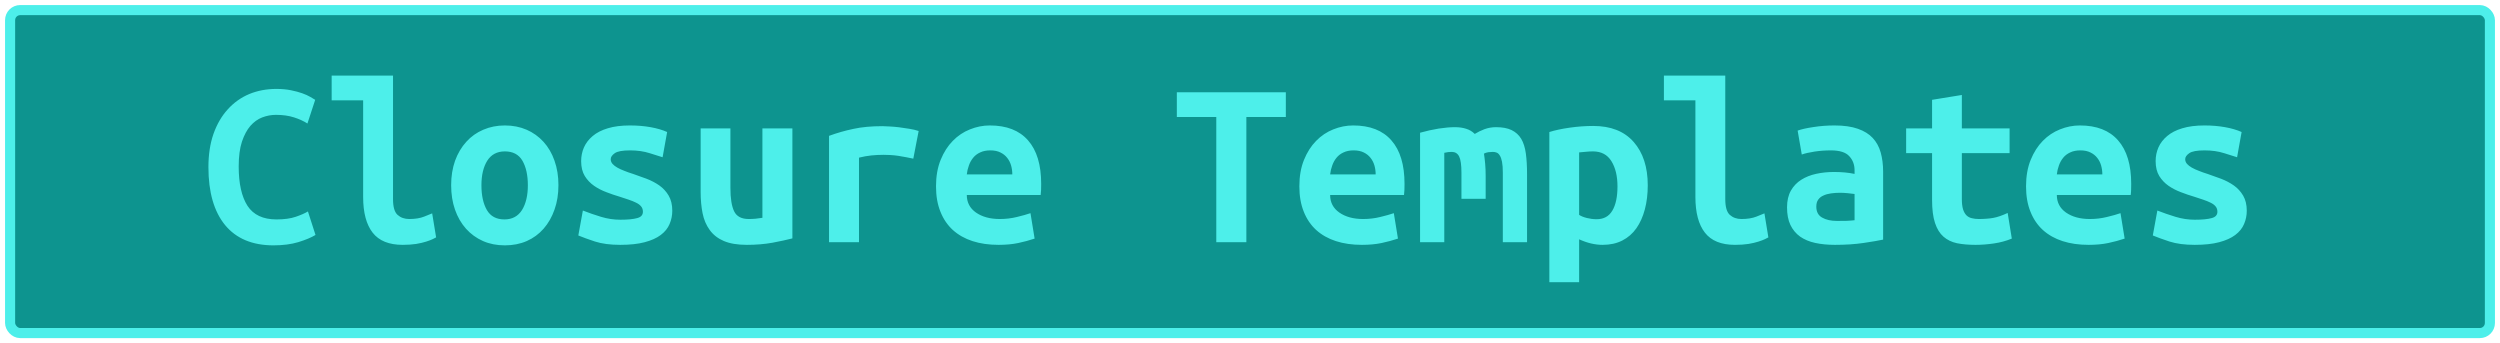 <?xml version="1.0" encoding="UTF-8"?><svg height="34" width="247.7" version="1.1" xmlns="http://www.w3.org/2000/svg"><!--Created by Josélio de S. C. Júnior - 2021 - https://github.com/joseliojunior --><rect height="32" width="245.7" rx="1" ry="1" x="1" y="1" fill="#0d948f" stroke="#4defea" stroke-width="1" /><g transform="translate(0, 12)"><path fill="#4defea" d="M27.10 12.31L27.10 12.31Q23.96 12.31 22.30 10.30Q20.65 8.28 20.65 4.56L20.65 4.56Q20.65 2.71 21.15 1.27Q21.66-0.17 22.56-1.16Q23.46-2.16 24.69-2.68Q25.93-3.19 27.39-3.19L27.39-3.19Q28.18-3.19 28.82-3.06Q29.46-2.93 29.94-2.76Q30.42-2.59 30.74-2.40Q31.06-2.21 31.23-2.11L31.23-2.11L30.46 0.24Q29.91-0.12 29.13-0.37Q28.35-0.62 27.34-0.62L27.34-0.62Q26.65-0.62 25.99-0.37Q25.33-0.12 24.81 0.47Q24.30 1.06 23.97 2.04Q23.65 3.02 23.65 4.49L23.65 4.49Q23.65 7.03 24.52 8.39Q25.40 9.74 27.39 9.74L27.39 9.74Q28.54 9.74 29.30 9.48Q30.06 9.22 30.51 8.95L30.51 8.95L31.26 11.28Q30.63 11.66 29.56 11.99Q28.50 12.31 27.10 12.31ZM42.82 9.14L43.21 11.52Q43.14 11.57 42.88 11.69Q42.63 11.81 42.22 11.94Q41.82 12.07 41.23 12.17Q40.64 12.26 39.90 12.26L39.90 12.26Q37.86 12.26 36.92 11.05Q35.98 9.84 35.98 7.51L35.98 7.51L35.98-2.06L32.86-2.06L32.86-4.51L38.94-4.51L38.94 7.73Q38.94 8.88 39.39 9.29Q39.85 9.70 40.54 9.70L40.54 9.70Q41.43 9.70 42.03 9.46Q42.63 9.22 42.82 9.14L42.82 9.14ZM55.33 6.34L55.33 6.34Q55.33 7.68 54.94 8.77Q54.56 9.86 53.86 10.66Q53.17 11.45 52.20 11.88Q51.22 12.31 50.02 12.31L50.02 12.31Q48.82 12.31 47.85 11.88Q46.88 11.45 46.17 10.66Q45.46 9.86 45.08 8.77Q44.70 7.68 44.70 6.34L44.70 6.34Q44.70 5.02 45.09 3.92Q45.49 2.83 46.20 2.05Q46.90 1.27 47.89 0.85Q48.87 0.43 50.02 0.43L50.02 0.43Q51.20 0.43 52.17 0.85Q53.14 1.27 53.85 2.05Q54.56 2.83 54.94 3.92Q55.33 5.02 55.33 6.34ZM47.70 6.36L47.70 6.36Q47.70 7.87 48.24 8.81Q48.78 9.74 49.98 9.74L49.98 9.74Q51.13 9.74 51.72 8.81Q52.30 7.87 52.30 6.36L52.30 6.36Q52.30 4.85 51.76 3.92Q51.22 3 50.02 3L50.02 3Q48.87 3 48.28 3.92Q47.70 4.85 47.70 6.36ZM61.47 9.77L61.47 9.77Q62.55 9.77 63.13 9.61Q63.70 9.46 63.70 8.98L63.70 8.98Q63.70 8.66 63.52 8.45Q63.34 8.23 63.02 8.08Q62.70 7.92 62.28 7.78Q61.86 7.63 61.40 7.49L61.40 7.49Q60.75 7.30 60.08 7.04Q59.41 6.79 58.86 6.41Q58.30 6.02 57.94 5.44Q57.58 4.85 57.58 3.96L57.58 3.96Q57.58 3.24 57.86 2.60Q58.14 1.97 58.72 1.48Q59.31 0.98 60.22 0.71Q61.14 0.43 62.41 0.43L62.41 0.43Q63.51 0.43 64.46 0.60Q65.41 0.77 66.10 1.08L66.10 1.08L65.65 3.58Q65.24 3.46 64.38 3.18Q63.51 2.90 62.43 2.90L62.43 2.90Q61.30 2.90 60.91 3.18Q60.51 3.46 60.51 3.77L60.51 3.77Q60.51 4.03 60.69 4.24Q60.87 4.44 61.17 4.61Q61.47 4.78 61.87 4.93Q62.26 5.09 62.72 5.23L62.72 5.23Q63.37 5.45 64.06 5.71Q64.76 5.98 65.32 6.37Q65.89 6.77 66.25 7.38Q66.61 7.99 66.61 8.88L66.61 8.88Q66.61 9.58 66.34 10.20Q66.08 10.82 65.47 11.28Q64.86 11.74 63.87 12Q62.89 12.26 61.45 12.26L61.45 12.26Q59.98 12.26 58.95 11.93Q57.92 11.59 57.30 11.33L57.30 11.33L57.75 8.86Q58.59 9.19 59.54 9.48Q60.49 9.77 61.47 9.77ZM78.51 0.72L78.51 11.62Q77.70 11.83 76.53 12.05Q75.37 12.26 74 12.26L74 12.26Q72.61 12.26 71.72 11.88Q70.83 11.50 70.32 10.79Q69.80 10.08 69.61 9.12Q69.42 8.16 69.42 7.01L69.42 7.01L69.42 0.72L72.37 0.72L72.37 6.62Q72.37 8.18 72.74 8.94Q73.11 9.70 74.19 9.70L74.19 9.70Q74.86 9.70 75.54 9.58L75.54 9.58L75.54 0.72L78.51 0.72ZM91.02 0.98L90.49 3.72Q90.20 3.65 89.80 3.58Q89.41 3.50 89 3.44Q88.59 3.38 88.21 3.36Q87.82 3.34 87.56 3.34L87.56 3.34Q86.94 3.34 86.34 3.40Q85.74 3.46 85.11 3.62L85.11 3.62L85.11 12L82.14 12L82.14 1.46Q83.31 1.03 84.55 0.77Q85.78 0.50 87.44 0.50L87.44 0.50Q87.68 0.50 88.12 0.53Q88.57 0.55 89.07 0.61Q89.58 0.67 90.09 0.76Q90.61 0.84 91.02 0.98L91.02 0.98ZM92.74 6.46L92.74 6.46Q92.74 4.97 93.20 3.84Q93.66 2.71 94.40 1.96Q95.14 1.20 96.10 0.82Q97.06 0.43 98.07 0.43L98.07 0.43Q100.57 0.43 101.86 1.91Q103.16 3.38 103.16 6.22L103.16 6.22Q103.16 6.50 103.15 6.82Q103.14 7.13 103.11 7.32L103.11 7.32L95.79 7.32Q95.79 8.42 96.70 9.06Q97.62 9.70 99.06 9.70L99.06 9.70Q99.94 9.70 100.75 9.50Q101.55 9.31 102.10 9.12L102.10 9.12L102.51 11.64Q101.74 11.90 100.88 12.08Q100.02 12.26 98.94 12.26L98.94 12.26Q97.50 12.26 96.36 11.89Q95.22 11.52 94.41 10.79Q93.61 10.06 93.18 8.98Q92.74 7.90 92.74 6.46ZM95.79 5.28L100.30 5.28Q100.30 4.82 100.18 4.40Q100.06 3.98 99.80 3.65Q99.54 3.31 99.13 3.11Q98.72 2.90 98.12 2.90L98.12 2.90Q97.54 2.90 97.12 3.10Q96.70 3.29 96.43 3.62Q96.15 3.96 96.00 4.39Q95.84 4.82 95.79 5.28L95.79 5.28ZM116.60-2.86L127.40-2.86L127.40-0.41L123.49-0.41L123.49 12L120.51 12L120.51-0.41L116.60-0.41L116.60-2.86ZM128.74 6.46L128.74 6.46Q128.74 4.97 129.20 3.84Q129.66 2.71 130.40 1.96Q131.14 1.20 132.10 0.82Q133.06 0.43 134.07 0.43L134.07 0.43Q136.57 0.43 137.86 1.91Q139.16 3.38 139.16 6.22L139.16 6.22Q139.16 6.50 139.15 6.82Q139.14 7.13 139.11 7.32L139.11 7.32L131.79 7.32Q131.79 8.42 132.70 9.06Q133.62 9.70 135.06 9.70L135.06 9.70Q135.94 9.70 136.75 9.50Q137.55 9.31 138.10 9.12L138.10 9.12L138.51 11.64Q137.74 11.90 136.88 12.08Q136.02 12.26 134.94 12.26L134.94 12.26Q133.50 12.26 132.36 11.89Q131.22 11.52 130.41 10.79Q129.61 10.06 129.18 8.98Q128.74 7.90 128.74 6.46ZM131.79 5.28L136.30 5.28Q136.30 4.82 136.18 4.40Q136.06 3.98 135.80 3.65Q135.54 3.31 135.13 3.11Q134.72 2.90 134.12 2.90L134.12 2.90Q133.54 2.90 133.12 3.10Q132.70 3.29 132.43 3.62Q132.15 3.96 132.00 4.39Q131.84 4.82 131.79 5.28L131.79 5.28ZM148.23 0.60L148.23 0.60Q149.17 0.60 149.77 0.89Q150.37 1.18 150.72 1.75Q151.06 2.33 151.18 3.20Q151.30 4.08 151.30 5.26L151.30 5.26L151.30 12L148.90 12L148.90 5.11Q148.90 4.44 148.82 4.03Q148.74 3.62 148.60 3.41Q148.47 3.19 148.29 3.12Q148.11 3.05 147.92 3.05L147.92 3.05Q147.70 3.05 147.46 3.08Q147.22 3.12 147.03 3.22L147.03 3.22Q147.10 3.67 147.15 4.22Q147.20 4.78 147.20 5.45L147.20 5.45L147.20 7.70L144.80 7.70L144.80 5.11Q144.80 3.96 144.57 3.50Q144.34 3.05 143.84 3.05L143.84 3.05Q143.70 3.05 143.49 3.07Q143.29 3.10 143.10 3.14L143.10 3.14L143.10 12L140.70 12L140.70 1.15Q141.63 0.89 142.54 0.74Q143.46 0.60 144.15 0.60L144.15 0.60Q144.78 0.60 145.27 0.76Q145.76 0.91 146.12 1.27L146.12 1.27Q146.53 1.01 147.08 0.80Q147.63 0.60 148.23 0.60ZM160.26 6.46L160.26 6.46Q160.26 4.94 159.66 3.97Q159.06 3 157.83 3L157.83 3Q157.50 3 157.11 3.04Q156.73 3.07 156.46 3.10L156.46 3.10L156.46 9.29Q156.75 9.48 157.23 9.60Q157.71 9.72 158.19 9.72L158.19 9.72Q159.25 9.72 159.75 8.87Q160.26 8.02 160.26 6.46ZM163.26 6.36L163.26 6.36Q163.26 7.66 162.97 8.75Q162.68 9.84 162.13 10.62Q161.58 11.40 160.74 11.83Q159.90 12.26 158.79 12.26L158.79 12.26Q157.66 12.26 156.46 11.71L156.46 11.71L156.46 15.96L153.51 15.96L153.51 1.08Q154.33 0.82 155.52 0.65Q156.70 0.48 157.86 0.48L157.86 0.48Q160.47 0.48 161.86 2.06Q163.26 3.65 163.26 6.36ZM174.82 9.14L175.21 11.52Q175.14 11.57 174.88 11.69Q174.63 11.81 174.22 11.94Q173.82 12.07 173.23 12.17Q172.64 12.26 171.90 12.26L171.90 12.26Q169.86 12.26 168.92 11.05Q167.98 9.84 167.98 7.51L167.98 7.51L167.98-2.06L164.86-2.06L164.86-4.51L170.94-4.51L170.94 7.73Q170.94 8.88 171.39 9.29Q171.85 9.70 172.54 9.70L172.54 9.70Q173.43 9.70 174.03 9.46Q174.63 9.22 174.82 9.14L174.82 9.14ZM182.02 9.89L182.02 9.89Q182.50 9.89 182.96 9.88Q183.42 9.86 183.75 9.82L183.75 9.82L183.75 7.22Q183.46 7.18 183.06 7.14Q182.65 7.10 182.31 7.10L182.31 7.10Q181.86 7.10 181.42 7.16Q180.99 7.22 180.67 7.37Q180.34 7.51 180.15 7.78Q179.96 8.04 179.96 8.47L179.96 8.47Q179.96 9.24 180.54 9.56Q181.11 9.89 182.02 9.89ZM181.76 0.43L181.76 0.43Q183.15 0.43 184.08 0.76Q185 1.08 185.55 1.67Q186.10 2.26 186.34 3.11Q186.58 3.96 186.58 5.02L186.58 5.02L186.58 11.74Q185.94 11.88 184.66 12.07Q183.39 12.26 181.81 12.26L181.81 12.26Q180.73 12.26 179.85 12.07Q178.98 11.88 178.35 11.44Q177.73 10.99 177.39 10.28Q177.06 9.58 177.06 8.54L177.06 8.54Q177.06 7.56 177.44 6.89Q177.82 6.22 178.47 5.81Q179.12 5.40 179.96 5.22Q180.80 5.04 181.71 5.04L181.71 5.04Q182.86 5.04 183.75 5.23L183.75 5.23L183.75 4.87Q183.75 4.03 183.22 3.47Q182.70 2.90 181.40 2.90L181.40 2.90Q180.56 2.90 179.78 3.02Q179 3.14 178.52 3.31L178.52 3.31L178.11 0.94Q178.66 0.74 179.67 0.59Q180.68 0.43 181.76 0.43ZM191.43 7.80L191.43 3.17L188.86 3.17L188.86 0.72L191.43 0.72L191.43-2.11L194.38-2.59L194.38 0.72L199.11 0.72L199.11 3.17L194.38 3.17L194.38 7.73Q194.38 8.35 194.50 8.74Q194.62 9.12 194.84 9.34Q195.06 9.55 195.37 9.62Q195.68 9.70 196.06 9.70L196.06 9.70Q196.47 9.70 196.82 9.67Q197.17 9.65 197.49 9.59Q197.82 9.53 198.16 9.41Q198.51 9.29 198.92 9.10L198.92 9.10L199.33 11.64Q198.51 11.98 197.56 12.12Q196.62 12.26 195.73 12.26L195.73 12.26Q194.70 12.26 193.90 12.10Q193.11 11.93 192.56 11.45Q192.01 10.97 191.72 10.09Q191.43 9.22 191.43 7.80L191.43 7.80ZM200.74 6.46L200.74 6.46Q200.74 4.97 201.20 3.84Q201.66 2.71 202.40 1.96Q203.14 1.20 204.10 0.82Q205.06 0.43 206.07 0.43L206.07 0.43Q208.57 0.43 209.86 1.91Q211.16 3.38 211.16 6.22L211.16 6.22Q211.16 6.50 211.15 6.82Q211.14 7.13 211.11 7.32L211.11 7.32L203.79 7.32Q203.79 8.42 204.70 9.06Q205.62 9.70 207.06 9.70L207.06 9.70Q207.94 9.70 208.75 9.50Q209.55 9.31 210.10 9.12L210.10 9.12L210.51 11.64Q209.74 11.90 208.88 12.08Q208.02 12.26 206.94 12.26L206.94 12.26Q205.50 12.26 204.36 11.89Q203.22 11.52 202.41 10.79Q201.61 10.06 201.18 8.98Q200.74 7.90 200.74 6.46ZM203.79 5.28L208.30 5.28Q208.30 4.82 208.18 4.40Q208.06 3.98 207.80 3.65Q207.54 3.31 207.13 3.11Q206.72 2.90 206.12 2.90L206.12 2.90Q205.54 2.90 205.12 3.10Q204.70 3.29 204.43 3.62Q204.15 3.96 204.00 4.39Q203.84 4.82 203.79 5.28L203.79 5.28ZM217.47 9.77L217.47 9.77Q218.55 9.77 219.13 9.61Q219.70 9.46 219.70 8.98L219.70 8.98Q219.70 8.66 219.52 8.45Q219.34 8.23 219.02 8.08Q218.70 7.92 218.28 7.78Q217.86 7.63 217.40 7.49L217.40 7.49Q216.75 7.30 216.08 7.04Q215.41 6.79 214.86 6.41Q214.30 6.02 213.94 5.44Q213.58 4.85 213.58 3.96L213.58 3.96Q213.58 3.24 213.86 2.60Q214.14 1.97 214.72 1.48Q215.31 0.98 216.22 0.71Q217.14 0.43 218.41 0.43L218.41 0.43Q219.51 0.43 220.46 0.60Q221.41 0.77 222.10 1.08L222.10 1.08L221.65 3.58Q221.24 3.46 220.38 3.18Q219.51 2.90 218.43 2.90L218.43 2.90Q217.30 2.90 216.91 3.18Q216.51 3.46 216.51 3.77L216.51 3.77Q216.51 4.03 216.69 4.24Q216.87 4.44 217.17 4.61Q217.47 4.78 217.87 4.93Q218.26 5.09 218.72 5.23L218.72 5.23Q219.37 5.45 220.06 5.71Q220.76 5.98 221.32 6.37Q221.89 6.77 222.25 7.38Q222.61 7.99 222.61 8.88L222.61 8.88Q222.61 9.58 222.34 10.20Q222.08 10.82 221.47 11.28Q220.86 11.74 219.87 12Q218.89 12.26 217.45 12.26L217.45 12.26Q215.98 12.26 214.95 11.93Q213.92 11.59 213.30 11.33L213.30 11.33L213.75 8.86Q214.59 9.19 215.54 9.48Q216.49 9.77 217.47 9.77Z"/></g></svg>